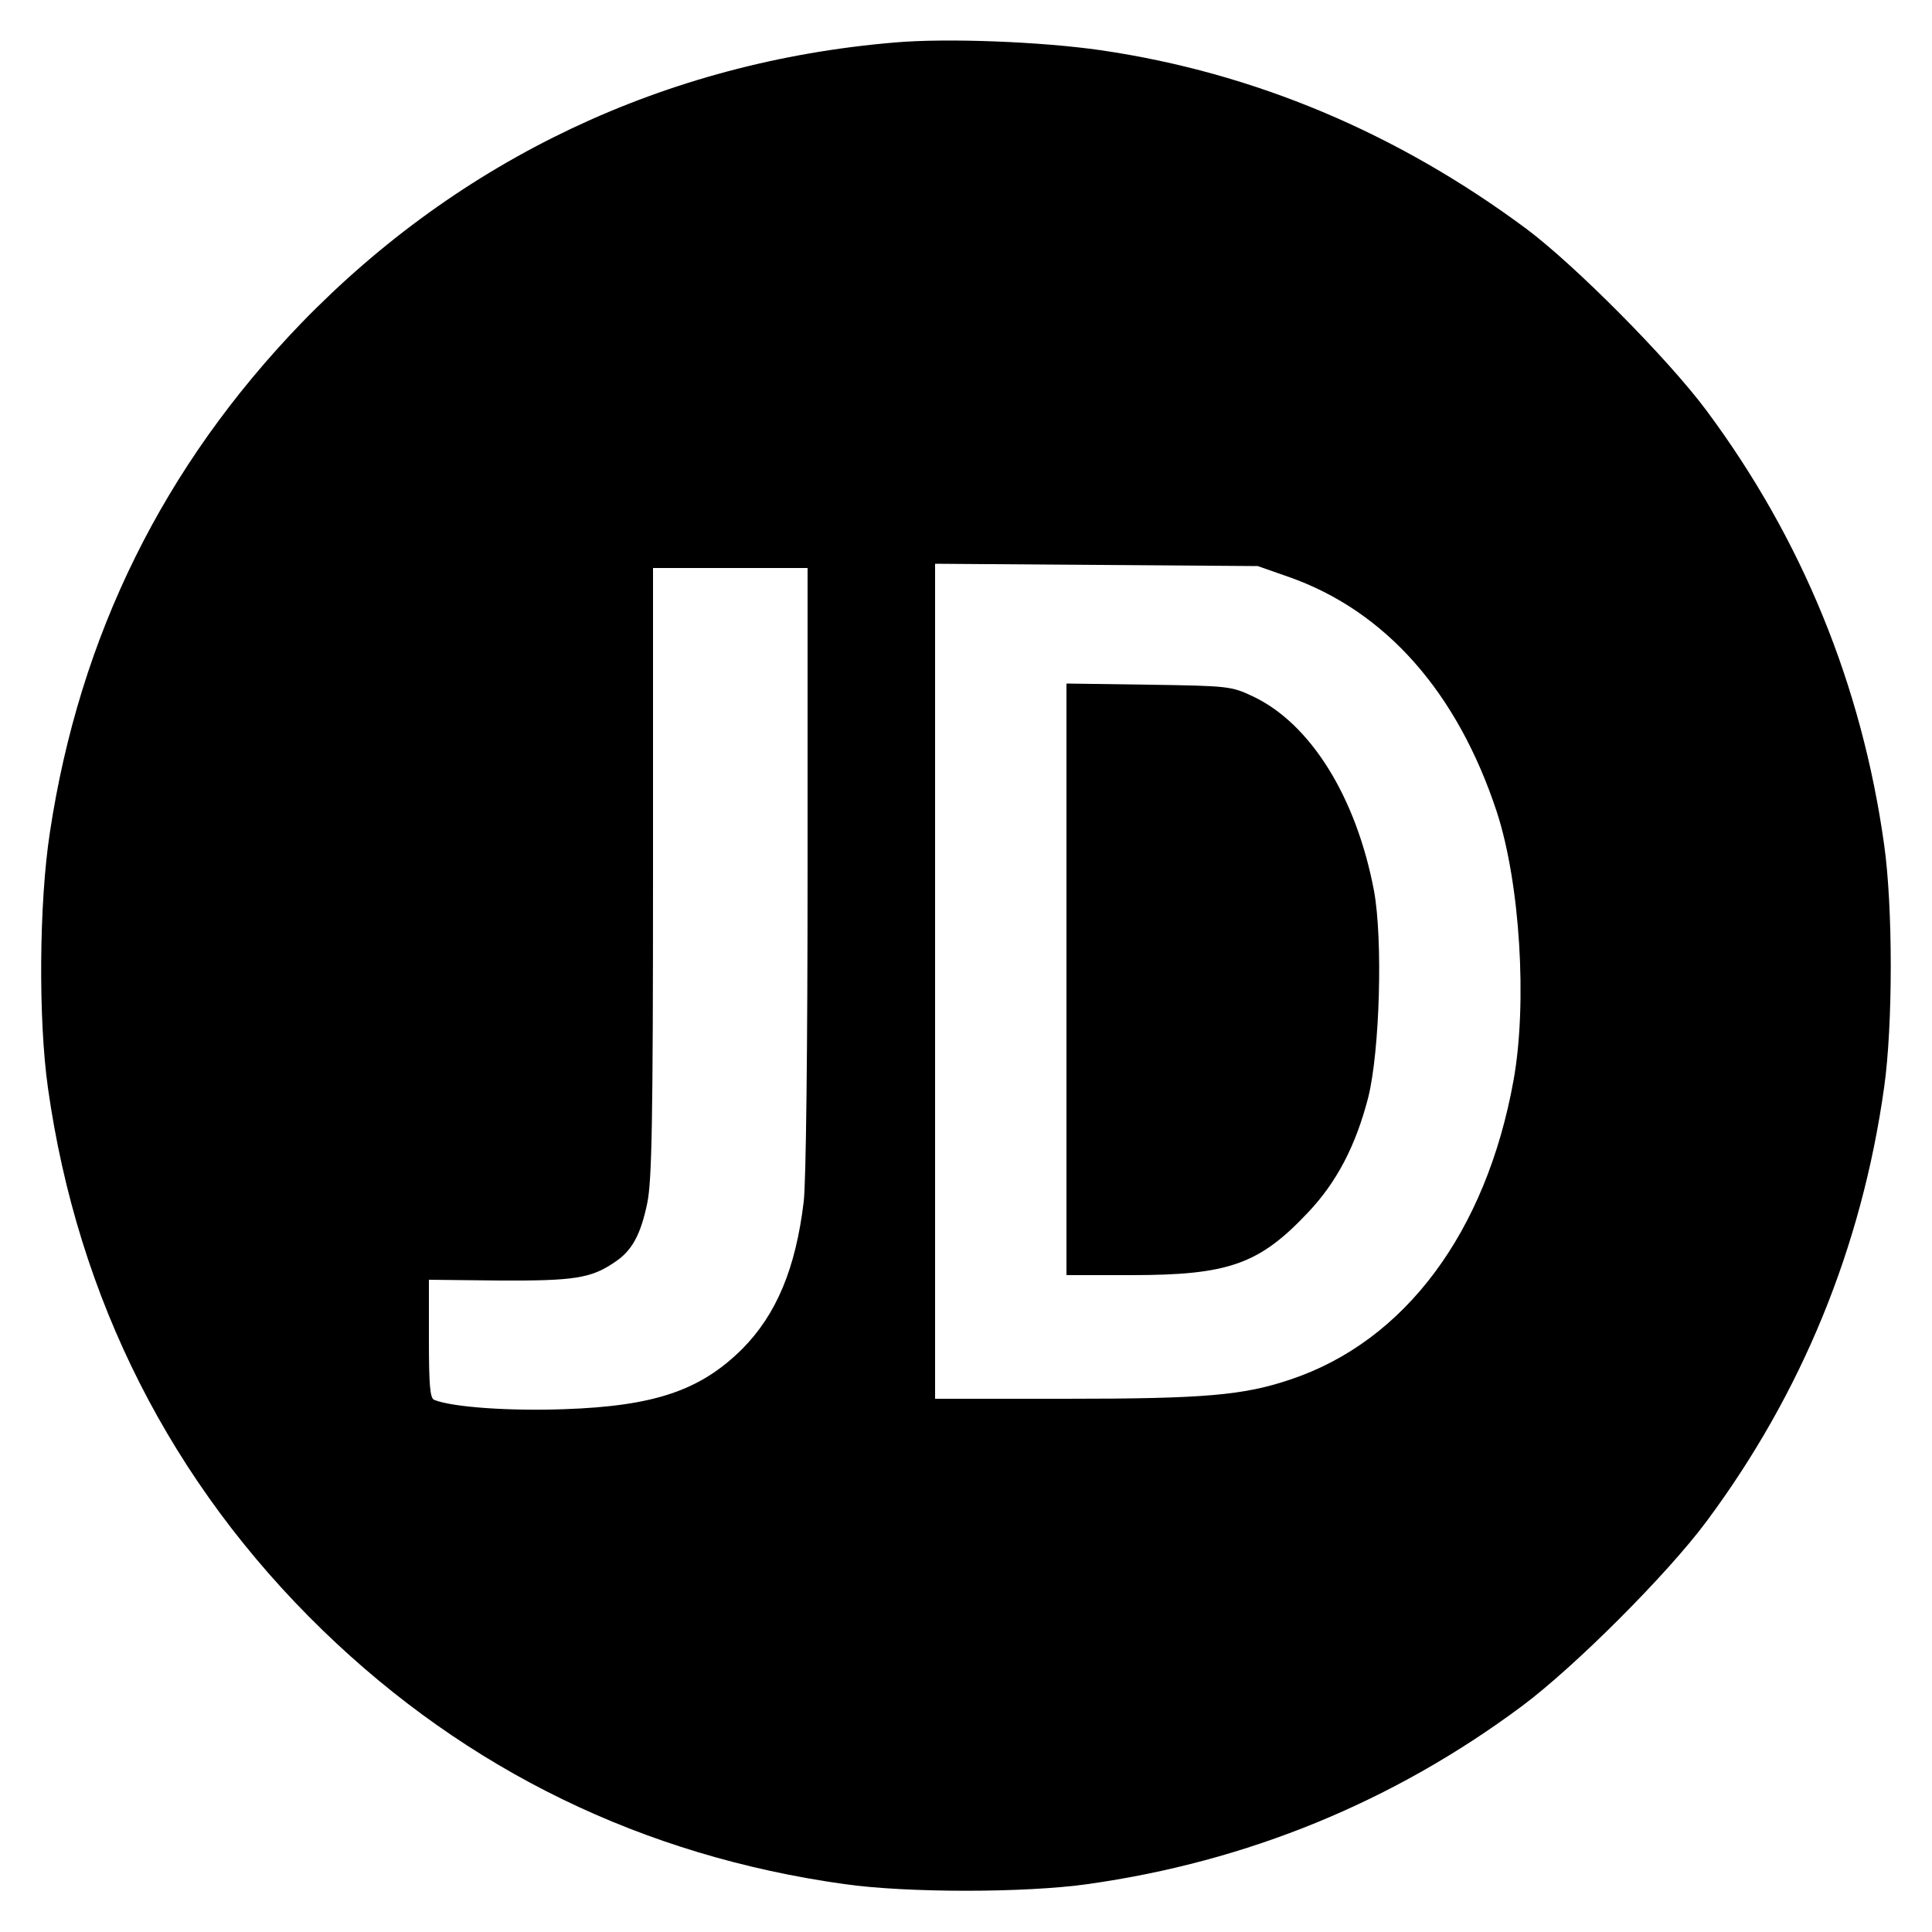 <?xml version="1.0" standalone="no"?>
<!DOCTYPE svg PUBLIC "-//W3C//DTD SVG 20010904//EN"
 "http://www.w3.org/TR/2001/REC-SVG-20010904/DTD/svg10.dtd">
<svg version="1.0" xmlns="http://www.w3.org/2000/svg"
 width="500pt" height="500pt" viewBox="0 0 500 500"
 preserveAspectRatio="xMidYMid meet">
<g transform="translate(0,500) scale(0.1,-0.1)"
fill="#000000" stroke="none">
<path d="M2315 4890 c-593 -50 -1123 -301 -1535 -726 -356 -369 -574 -808
-651 -1319 -28 -182 -30 -483 -5 -660 77 -547 320 -1025 712 -1405 374 -362
828 -583 1349 -656 162 -23 468 -23 630 0 413 58 791 213 1123 460 137 102
376 341 478 478 247 332 402 710 460 1123 23 162 23 468 0 630 -58 413 -213
791 -460 1123 -99 133 -339 375 -466 470 -334 248 -704 404 -1101 462 -152 22
-398 32 -534 20z m1020 -1383 c251 -88 437 -299 539 -609 60 -185 79 -494 43
-694 -71 -393 -281 -675 -577 -774 -121 -41 -222 -50 -582 -50 l-338 0 0 1081
0 1080 418 -3 417 -3 80 -28z m-1245 -755 c0 -468 -4 -811 -10 -862 -21 -174
-71 -292 -159 -381 -108 -107 -226 -148 -462 -156 -140 -5 -287 5 -335 24 -11
4 -14 36 -14 158 l0 153 183 -2 c193 -1 237 6 297 47 45 29 68 71 85 153 12
57 15 207 15 857 l0 787 200 0 200 0 0 -778z"/>
<path d="M2760 2466 l0 -766 168 0 c251 0 331 28 457 162 75 79 124 174 156
298 30 121 38 408 15 534 -46 244 -165 434 -314 504 -55 26 -63 27 -269 30
l-213 3 0 -765z"/>
</g>
</svg>
